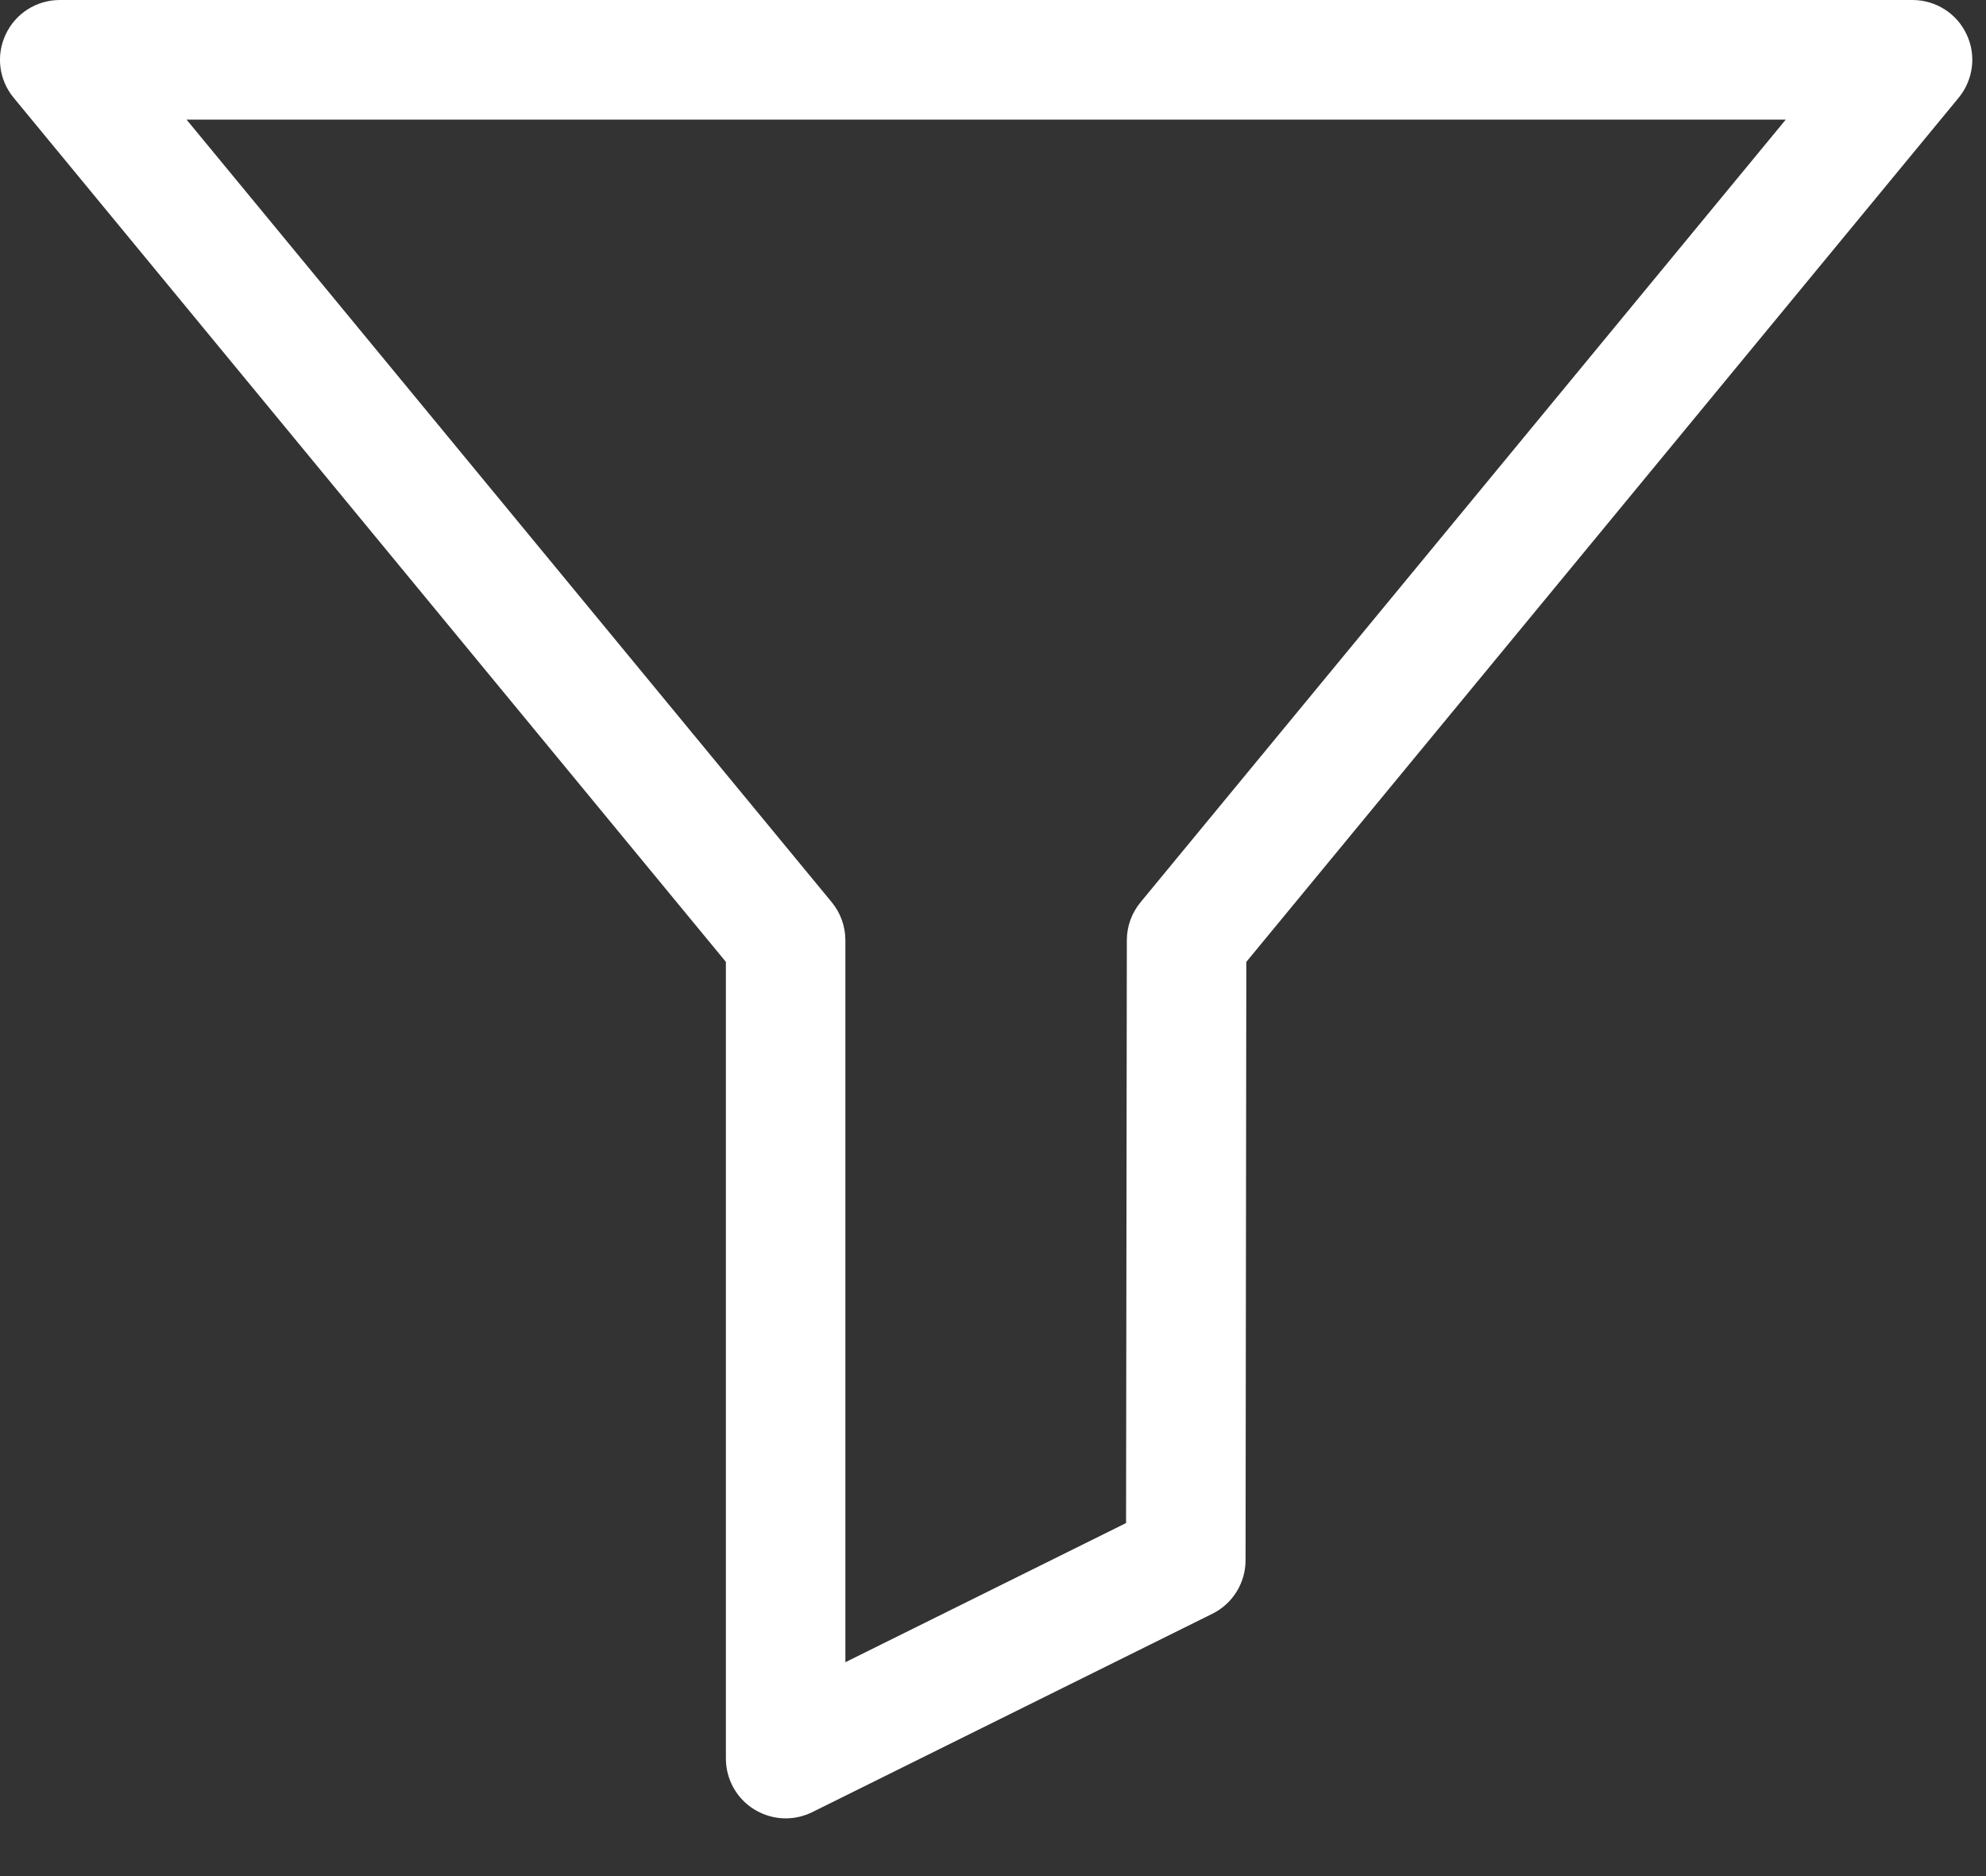 <?xml version="1.0" encoding="UTF-8"?>
<svg width="18px" height="17px" viewBox="0 0 18 17" version="1.1" xmlns="http://www.w3.org/2000/svg" xmlns:xlink="http://www.w3.org/1999/xlink">
    <rect x="0" y="0" width="18" height="17" fill="#333333" stroke="none"/>
    <!-- Generator: Sketch 52.2 (67145) - http://www.bohemiancoding.com/sketch -->
    <title>Fill 1</title>
    <desc>Created with Sketch.</desc>
    <g id="Prototype" stroke="none" stroke-width="1" fill="none" fill-rule="evenodd">
        <g id="Fire-Map-1" transform="translate(-332, -78)" fill="#FFFFFF">
            <g id="Group-6">
                <g id="Group-5" transform="translate(19, 68)">
                    <path d="M323.337,18.176 C323.257,18.273 323.213,18.395 323.213,18.52 L323.206,23.801 L320.662,25.062 L320.662,18.521 C320.662,18.395 320.619,18.273 320.539,18.176 L314.691,11.084 L329.185,11.084 L323.337,18.176 Z M330.824,10.311 C330.735,10.121 330.544,10 330.334,10 L313.542,10 C313.332,10 313.141,10.121 313.052,10.311 C312.962,10.501 312.99,10.724 313.124,10.886 L319.579,18.716 L319.579,25.935 C319.579,26.122 319.676,26.297 319.835,26.395 C319.922,26.449 320.021,26.477 320.121,26.477 C320.203,26.477 320.285,26.458 320.361,26.421 L323.988,24.623 C324.172,24.532 324.289,24.344 324.289,24.138 L324.296,18.716 L330.752,10.886 C330.885,10.724 330.914,10.5 330.824,10.311 L330.824,10.311 Z" id="Fill-1"></path>
                </g>
            </g>
        </g>
    </g>
</svg>